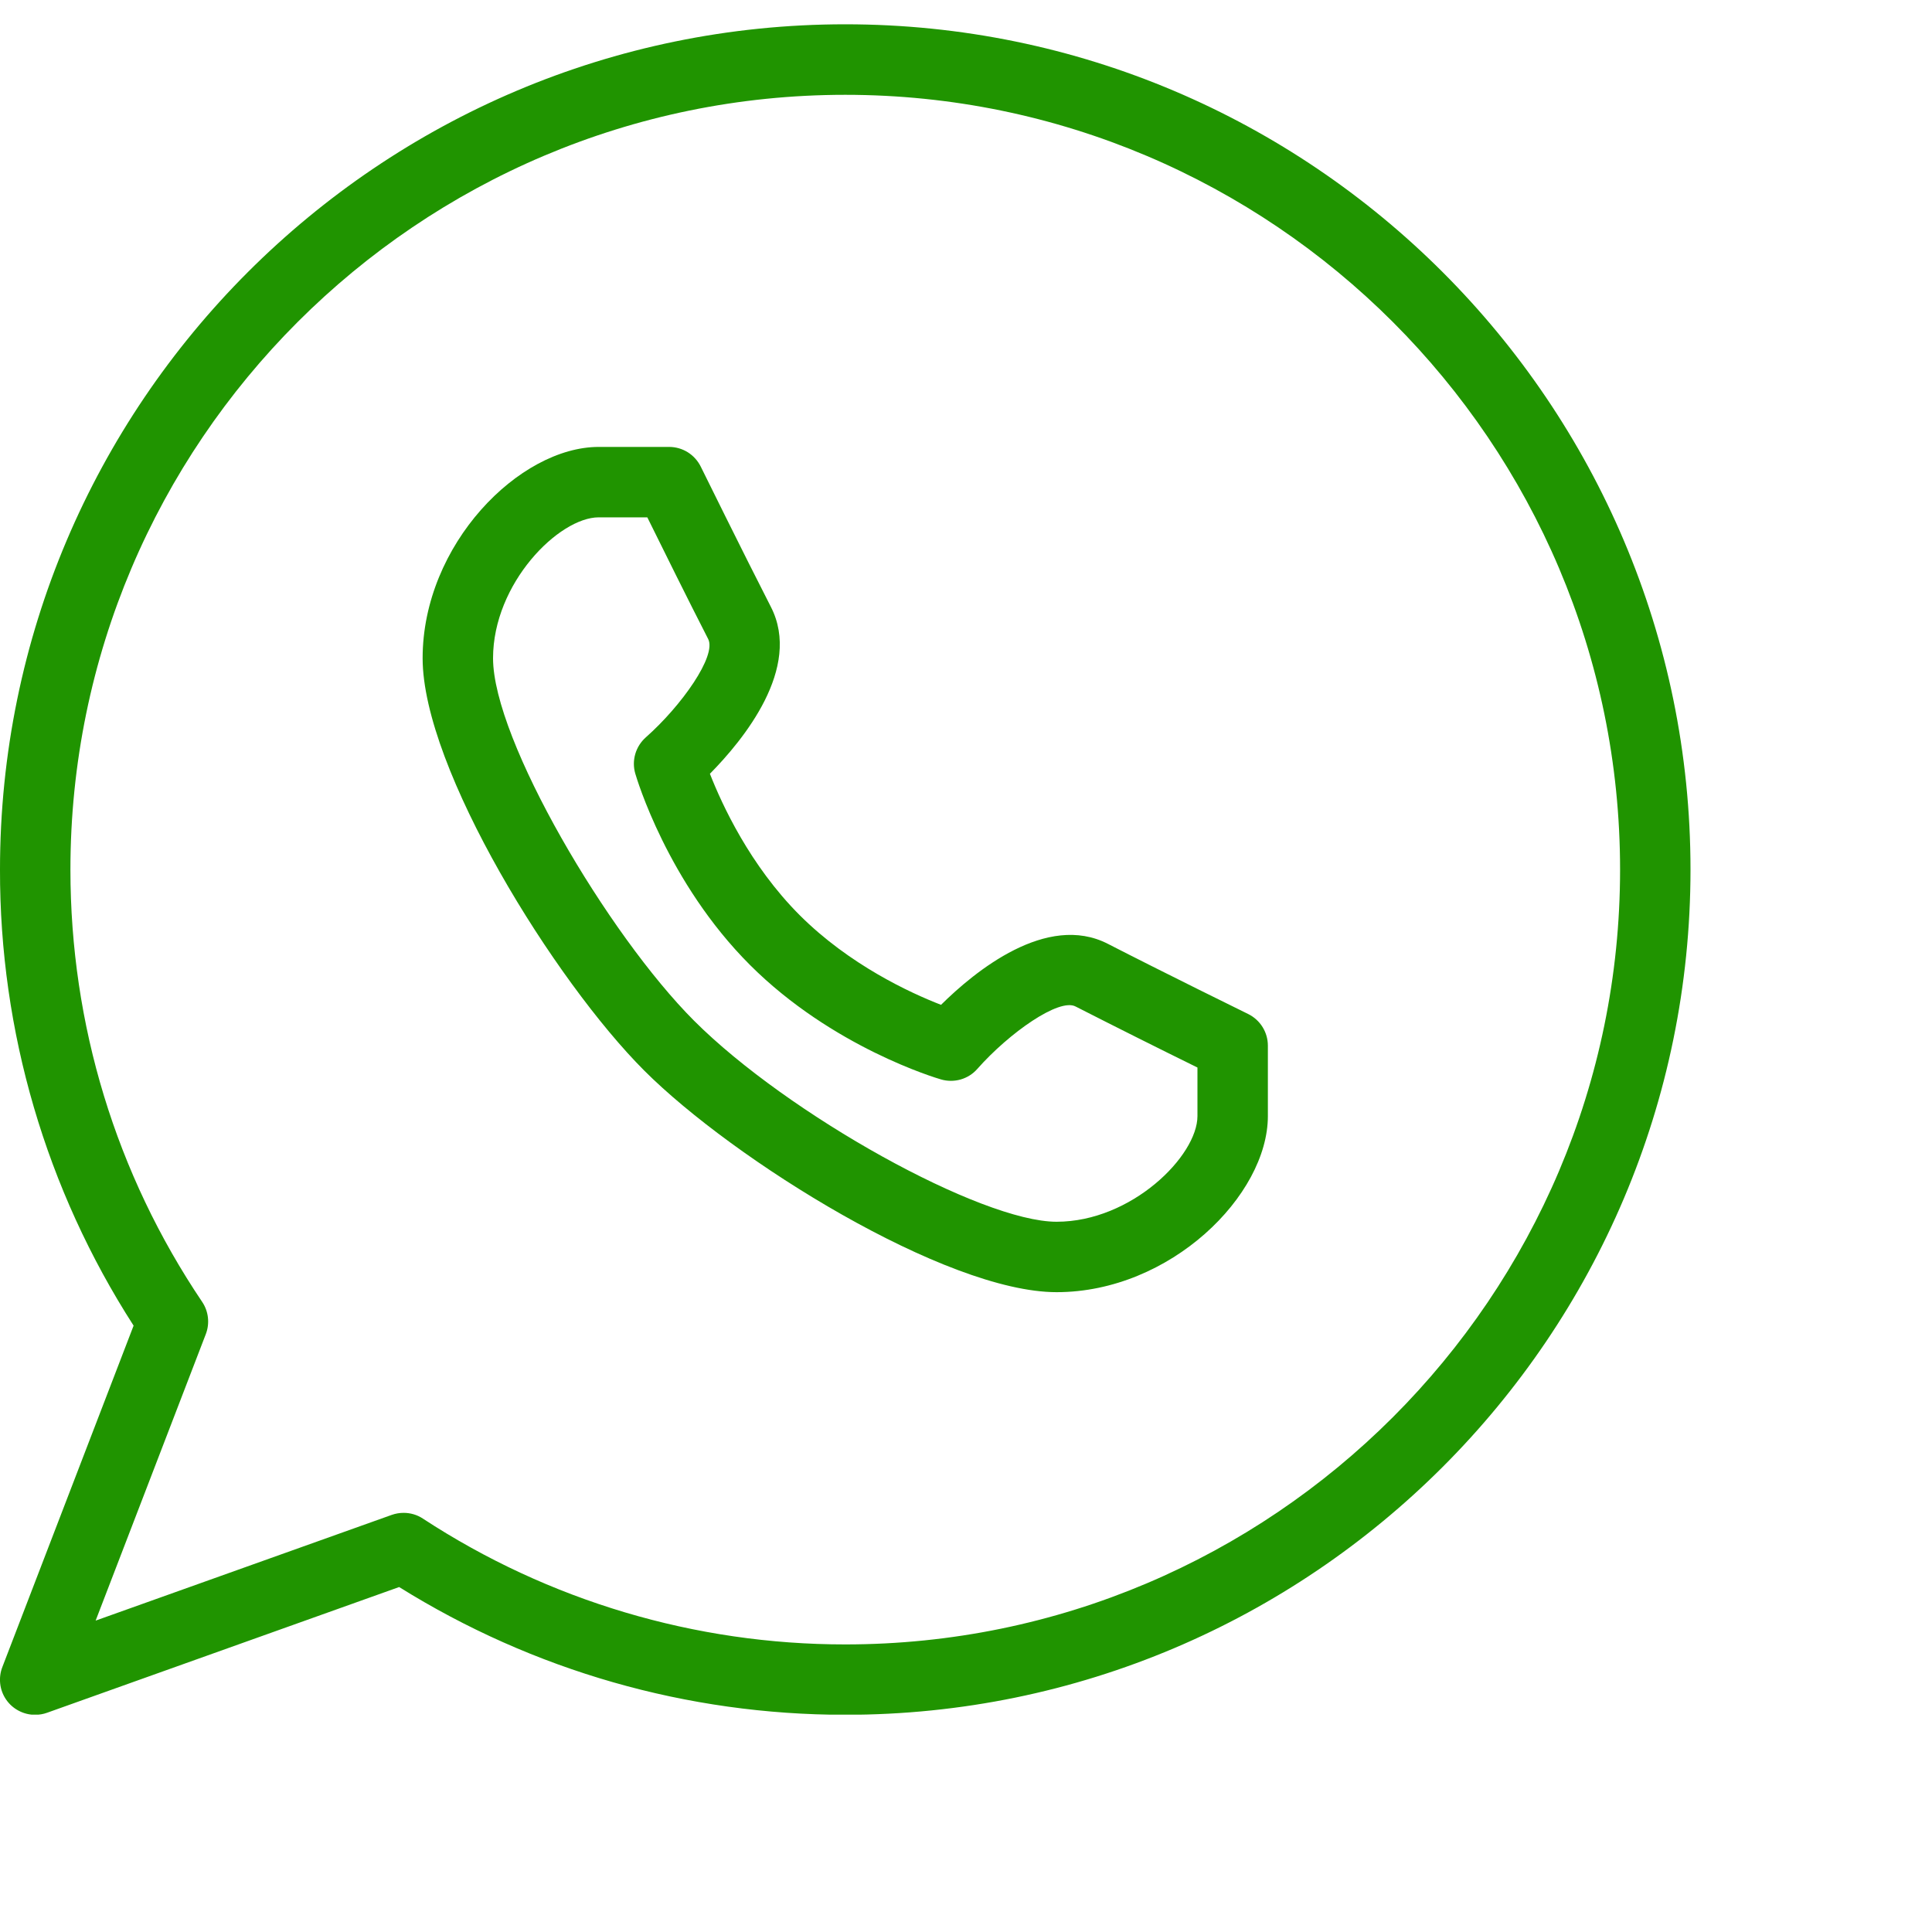 <svg width="30" height="30" viewBox="0 0 40 40" fill="none" xmlns="http://www.w3.org/2000/svg">
<g clip-path="url(#clip0_101_798)">
<path d="M0.729 35.503C0.61 35.504 0.494 35.475 0.389 35.42C0.283 35.365 0.193 35.285 0.126 35.187C0.059 35.089 0.017 34.977 0.004 34.859C-0.009 34.741 0.006 34.622 0.05 34.511L2.766 27.446C0.954 24.63 -0.007 21.351 -7.47433e-05 18.003C-7.47433e-05 8.353 7.85 0.503 17.5 0.503C27.15 0.503 35 8.353 35 18.003C35 27.653 27.15 35.503 17.5 35.503C14.227 35.503 11.041 34.59 8.264 32.858L0.974 35.461C0.896 35.489 0.813 35.503 0.729 35.503ZM8.356 31.322C8.496 31.322 8.635 31.361 8.754 31.44C11.354 33.142 14.393 34.047 17.5 34.046C26.345 34.046 33.542 26.849 33.542 18.004C33.542 9.16 26.345 1.963 17.5 1.963C8.655 1.963 1.458 9.16 1.458 18.004C1.458 21.21 2.4 24.304 4.185 26.953C4.318 27.15 4.346 27.4 4.261 27.622L1.98 33.553L8.111 31.364C8.19 31.336 8.273 31.322 8.356 31.322Z" fill="#209400"/>
<path d="M21.875 26.753C19.584 26.753 15.186 24.013 13.338 22.165C11.49 20.316 8.75 15.918 8.75 13.628C8.75 11.271 10.755 9.253 12.396 9.253H13.854C13.99 9.253 14.123 9.291 14.239 9.363C14.354 9.435 14.447 9.538 14.508 9.66C14.509 9.661 15.387 11.446 15.961 12.566C16.609 13.831 15.391 15.318 14.698 16.02C14.947 16.655 15.525 17.915 16.556 18.947C17.587 19.977 18.848 20.558 19.483 20.804C20.183 20.11 21.671 18.891 22.937 19.541C24.057 20.117 25.84 20.994 25.842 20.994C26.093 21.118 26.25 21.372 26.25 21.649V23.107C26.25 24.749 24.23 26.753 21.875 26.753ZM12.396 10.711C11.572 10.711 10.208 12.075 10.208 13.628C10.208 15.318 12.591 19.353 14.37 21.133C16.314 23.076 20.312 25.295 21.875 25.295C23.428 25.295 24.792 23.931 24.792 23.107V22.102C23.948 21.687 23.108 21.266 22.27 20.839C21.929 20.656 20.892 21.386 20.234 22.131C20.143 22.235 20.024 22.31 19.891 22.349C19.758 22.387 19.617 22.387 19.485 22.349C19.393 22.323 17.233 21.684 15.525 19.976C13.818 18.268 13.18 16.109 13.153 16.017C13.114 15.884 13.114 15.743 13.153 15.61C13.191 15.478 13.267 15.359 13.37 15.267C14.114 14.609 14.84 13.577 14.662 13.23C14.255 12.438 13.697 11.309 13.402 10.711H12.396Z" fill="#209400"/>
</g>
<defs>
<clipPath id="clip0_101_798">
<rect width="35" height="35" fill="white" transform="translate(0 0.5)"/>
</clipPath>
</defs>
</svg>
